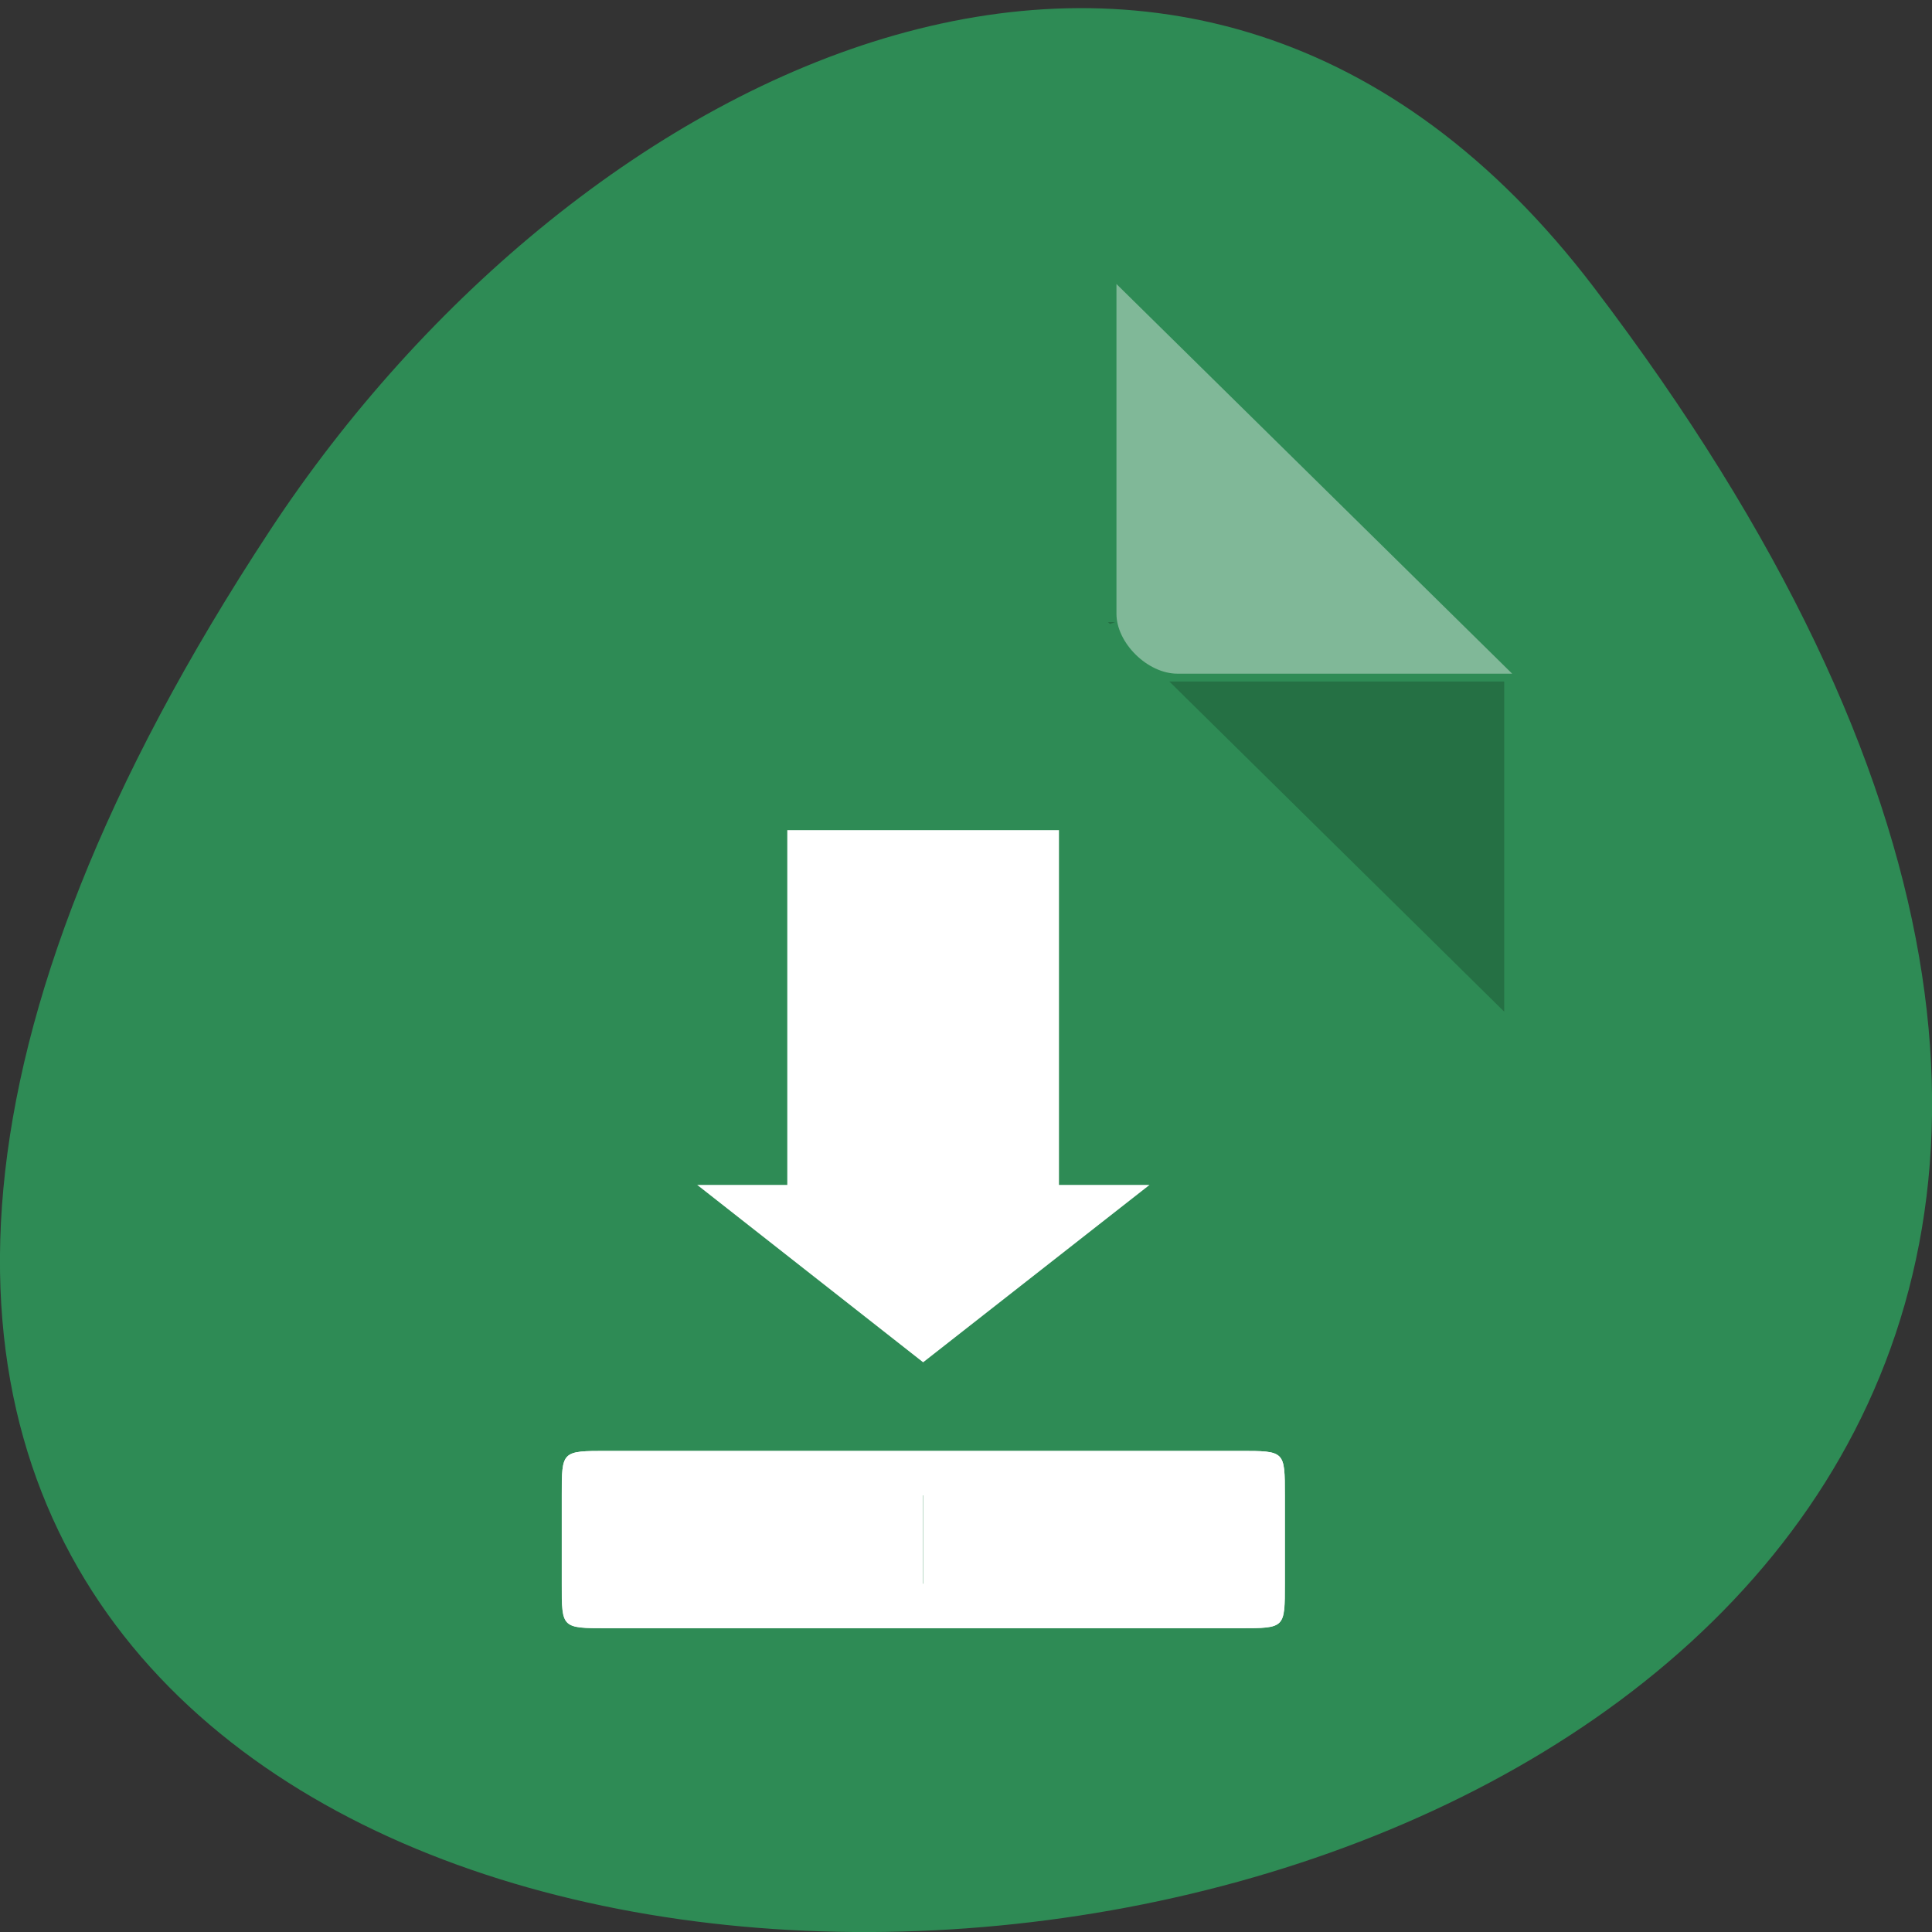 <svg xmlns="http://www.w3.org/2000/svg" viewBox="0 0 16 16"><rect x="0" y="0" width="16" height="16" fill="#333333" stroke="none"/><path d="m 13.199 2.379 c 12.613 16.578 -22.1 18.934 -10.961 2.01 c 2.539 -3.859 7.617 -6.402 10.961 -2.01" fill="#2e8b55"/><path d="m 9.176 5.152 l 0.016 0.016 l 0.043 -0.016 m 0.449 0.492 l 2.773 2.734 v -2.734" fill-opacity="0.196"/><g fill="#fff"><path d="m 9.246 2.352 l 3.277 3.227 h -2.773 c -0.246 0 -0.504 -0.254 -0.504 -0.496 v -2.73" fill-opacity="0.392"/><path d="m 6.52 6.875 h 2.25 v 2.938 h 0.75 l -1.875 1.469 l -1.871 -1.469 h 0.746"/><path d="m 4.652 12.383 v 0.734 c 0 0.367 -0.004 0.367 0.375 0.367 h 5.242 c 0.371 0 0.371 0 0.371 -0.367 v -0.734 c 0 -0.367 0.004 -0.367 -0.371 -0.367 h -5.242 c -0.375 0 -0.375 0 -0.375 0.367 m 2.992 0 h 2.625 v 0.734 h -2.625"/><path d="m 10.641 12.383 v 0.734 c 0 0.367 0.004 0.367 -0.371 0.367 h -5.242 c -0.375 0 -0.375 0 -0.375 -0.367 v -0.734 c 0 -0.367 -0.004 -0.367 0.375 -0.367 h 5.242 c 0.371 0 0.371 0 0.371 0.367 m -2.996 0 h -2.617 v 0.734 h 2.617"/></g></svg>
